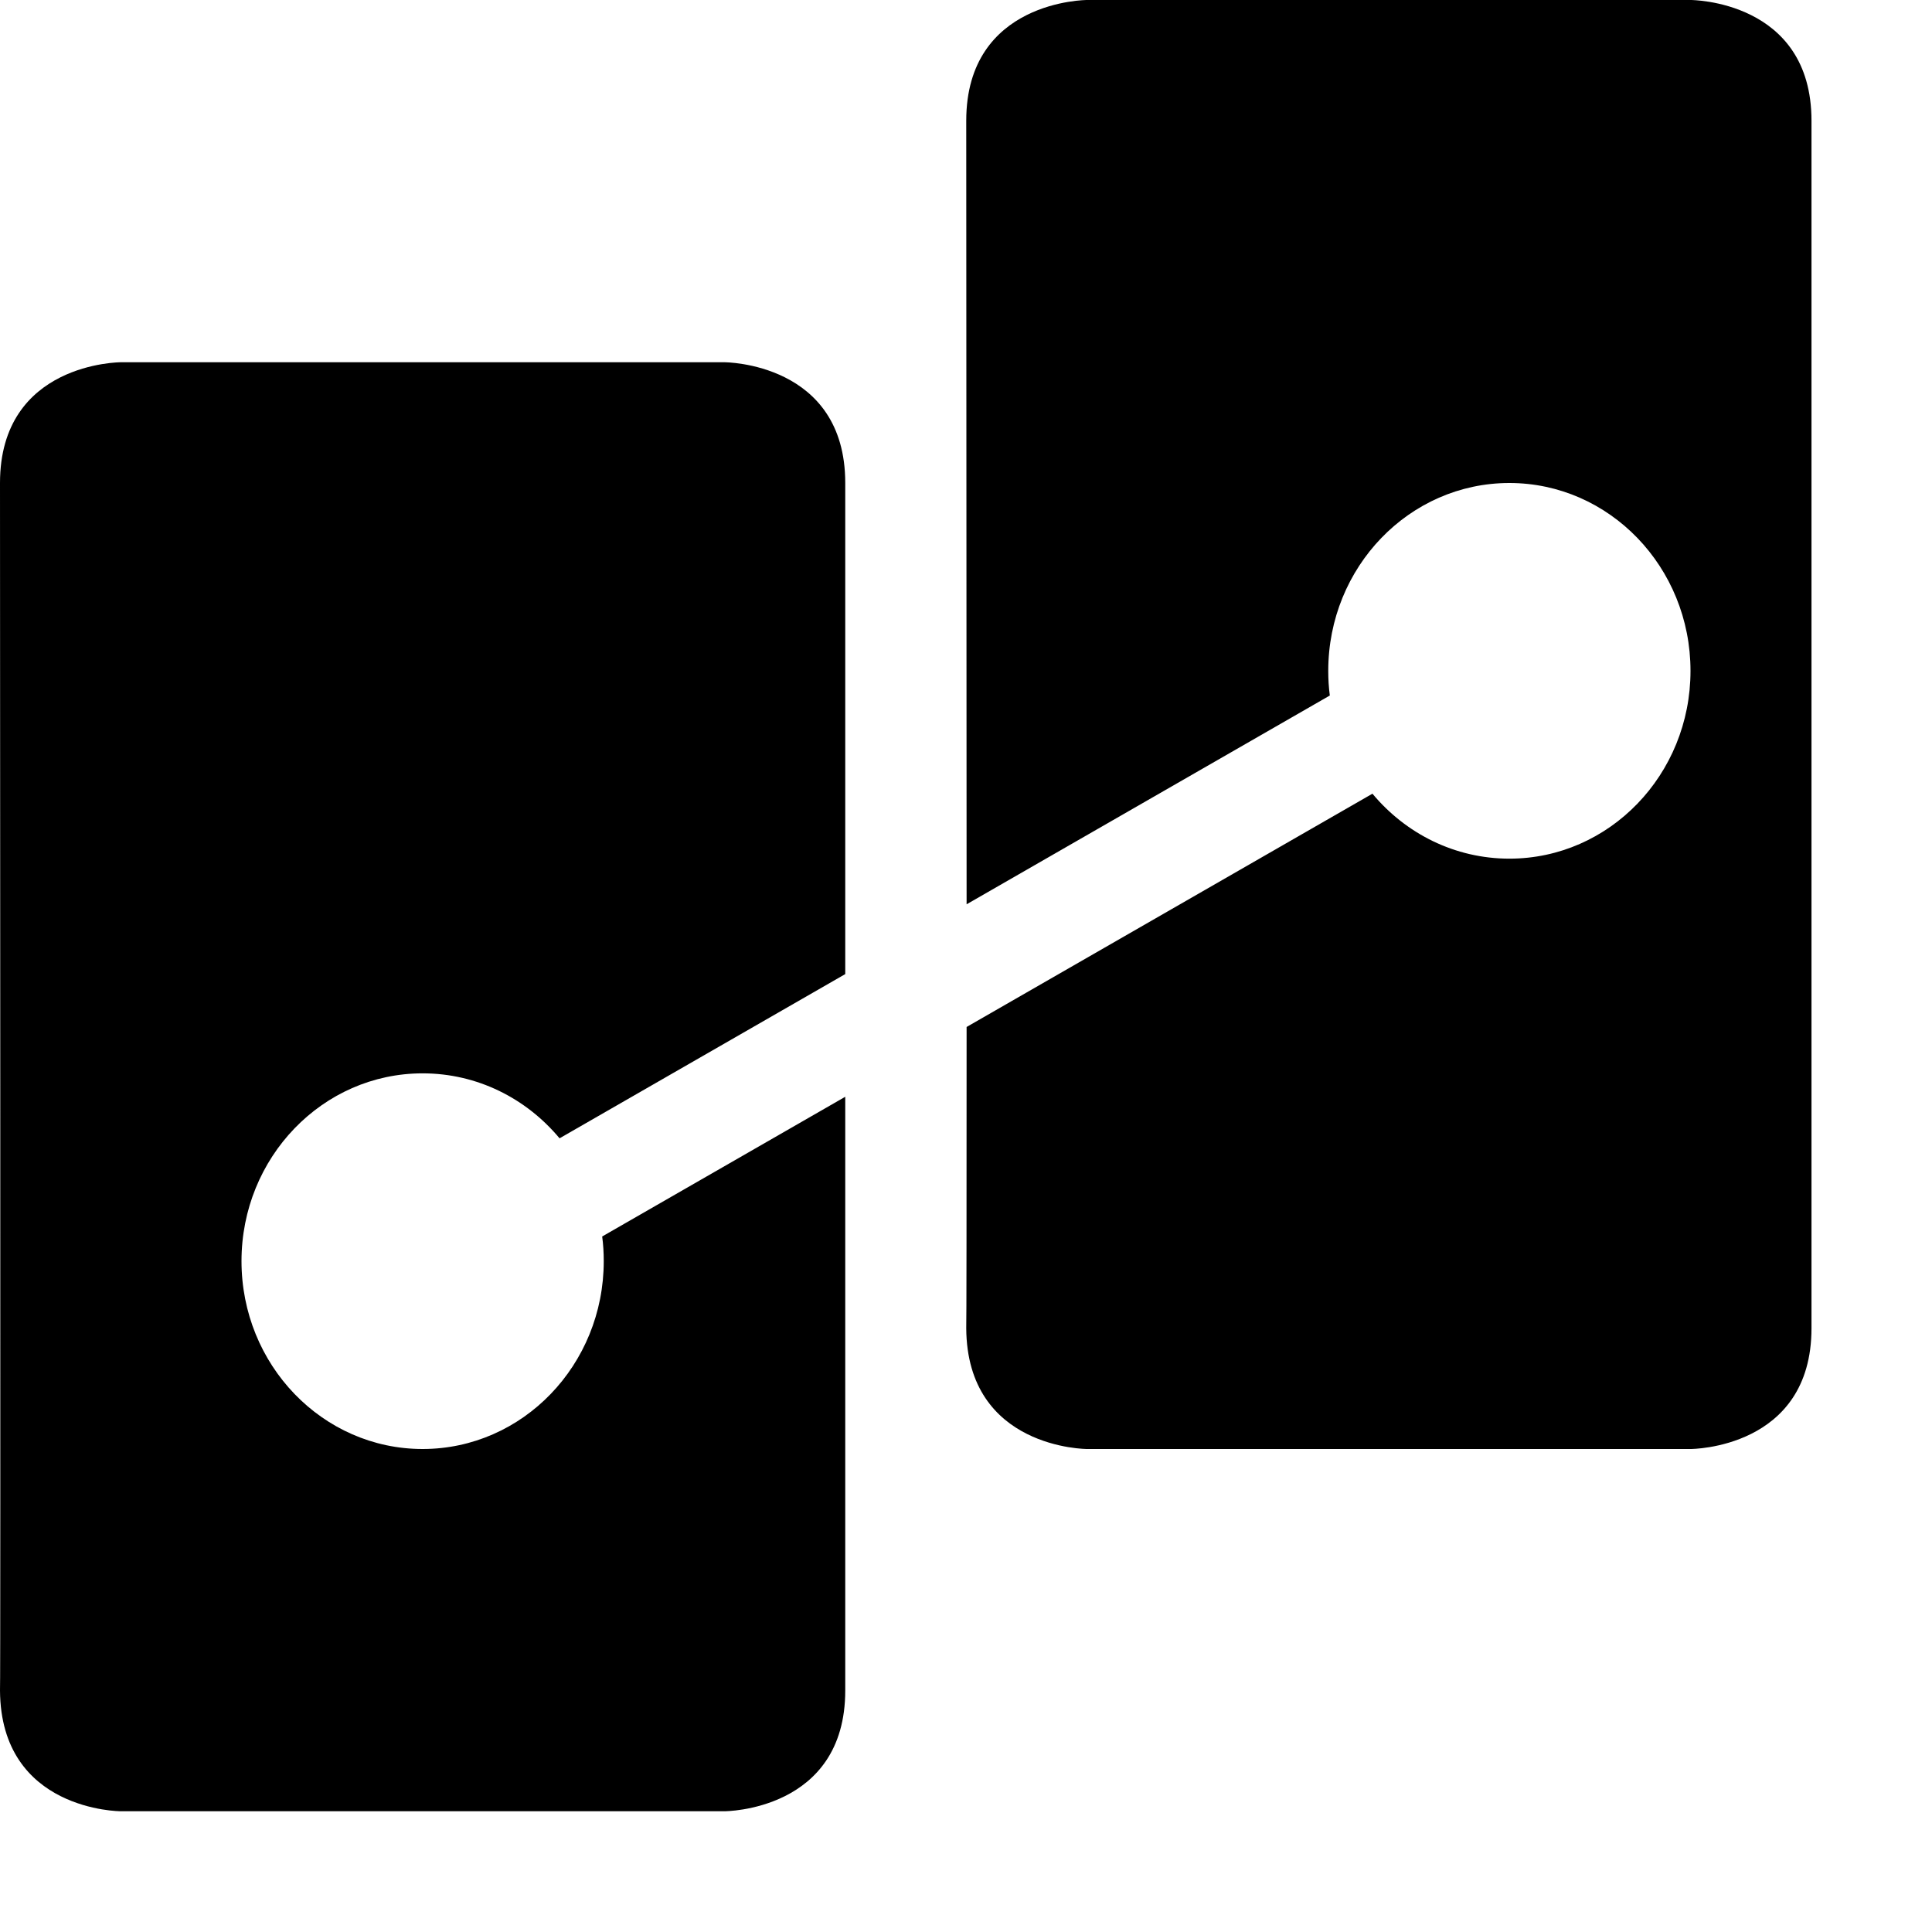 <?xml version="1.0" encoding="UTF-8" standalone="no"?>
<svg width="16px" height="16px" viewBox="0 0 16 16" version="1.1" xmlns="http://www.w3.org/2000/svg" xmlns:xlink="http://www.w3.org/1999/xlink">
    <defs></defs>
    <g id="production" stroke="none" stroke-width="1" fill="none" fill-rule="evenodd">
        <g id="prototype" fill="#000000">
            <path d="M8.005,7.489 C8.004,4.608 8.002,1 8.002,1 C8.002,0 9.002,0 9.002,0 L14.002,0 C14.002,0 15.002,0 15.002,1 L15.002,11 C15.002,12 14.002,12 14.002,12 L9.002,12 C9.002,12 8.008,12 8.002,11 C8.004,11 8.005,9.938 8.005,8.505 L11.366,6.573 C11.641,6.903 12.047,7.111 12.5,7.111 C13.328,7.111 14,6.415 14,5.556 C14,4.696 13.328,4 12.5,4 C11.672,4 11,4.696 11,5.556 C11,5.625 11.004,5.693 11.013,5.76 L8.005,7.489 Z M7,9.083 L7,14 C7,15 6,15 6,15 L1,15 C1,15 0.006,15 0,14 C0.006,14 2.66453526e-15,4 0,4 C0,3 1,3 1,3 L6,3 C6,3 7,3 7,4 L7,8.067 L4.634,9.427 C4.359,9.097 3.953,8.889 3.5,8.889 C2.672,8.889 2,9.585 2,10.444 C2,11.304 2.672,12 3.5,12 C4.328,12 5,11.304 5,10.444 C5,10.375 4.996,10.307 4.987,10.24 L7,9.083 Z" id="Shape"></path>
        </g>
    </g>
</svg>